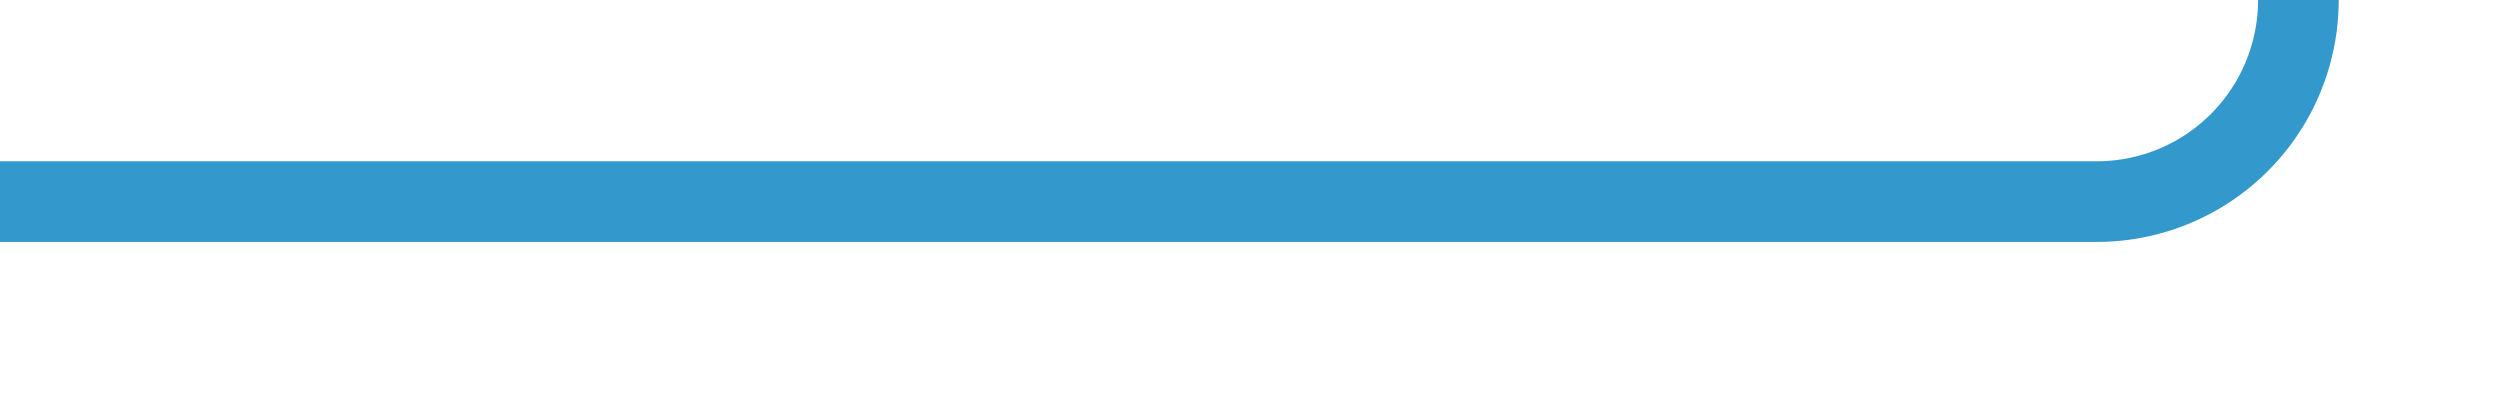 ﻿<?xml version="1.0" encoding="utf-8"?>
<svg version="1.1" xmlns:xlink="http://www.w3.org/1999/xlink" width="62px" height="10px" preserveAspectRatio="xMinYMid meet" viewBox="807 1843  62 8" xmlns="http://www.w3.org/2000/svg">
  <path d="M 807 1847  L 859 1847  A 5 5 0 0 0 864 1842 L 864 1340  A 5 5 0 0 0 859 1335 L 782 1335  A 5 5 0 0 1 777 1330 L 777 1322  " stroke-width="2" stroke="#3399cc" fill="none" />
  <path d="M 784.6 1323  L 777 1316  L 769.4 1323  L 784.6 1323  Z " fill-rule="nonzero" fill="#3399cc" stroke="none" />
</svg>